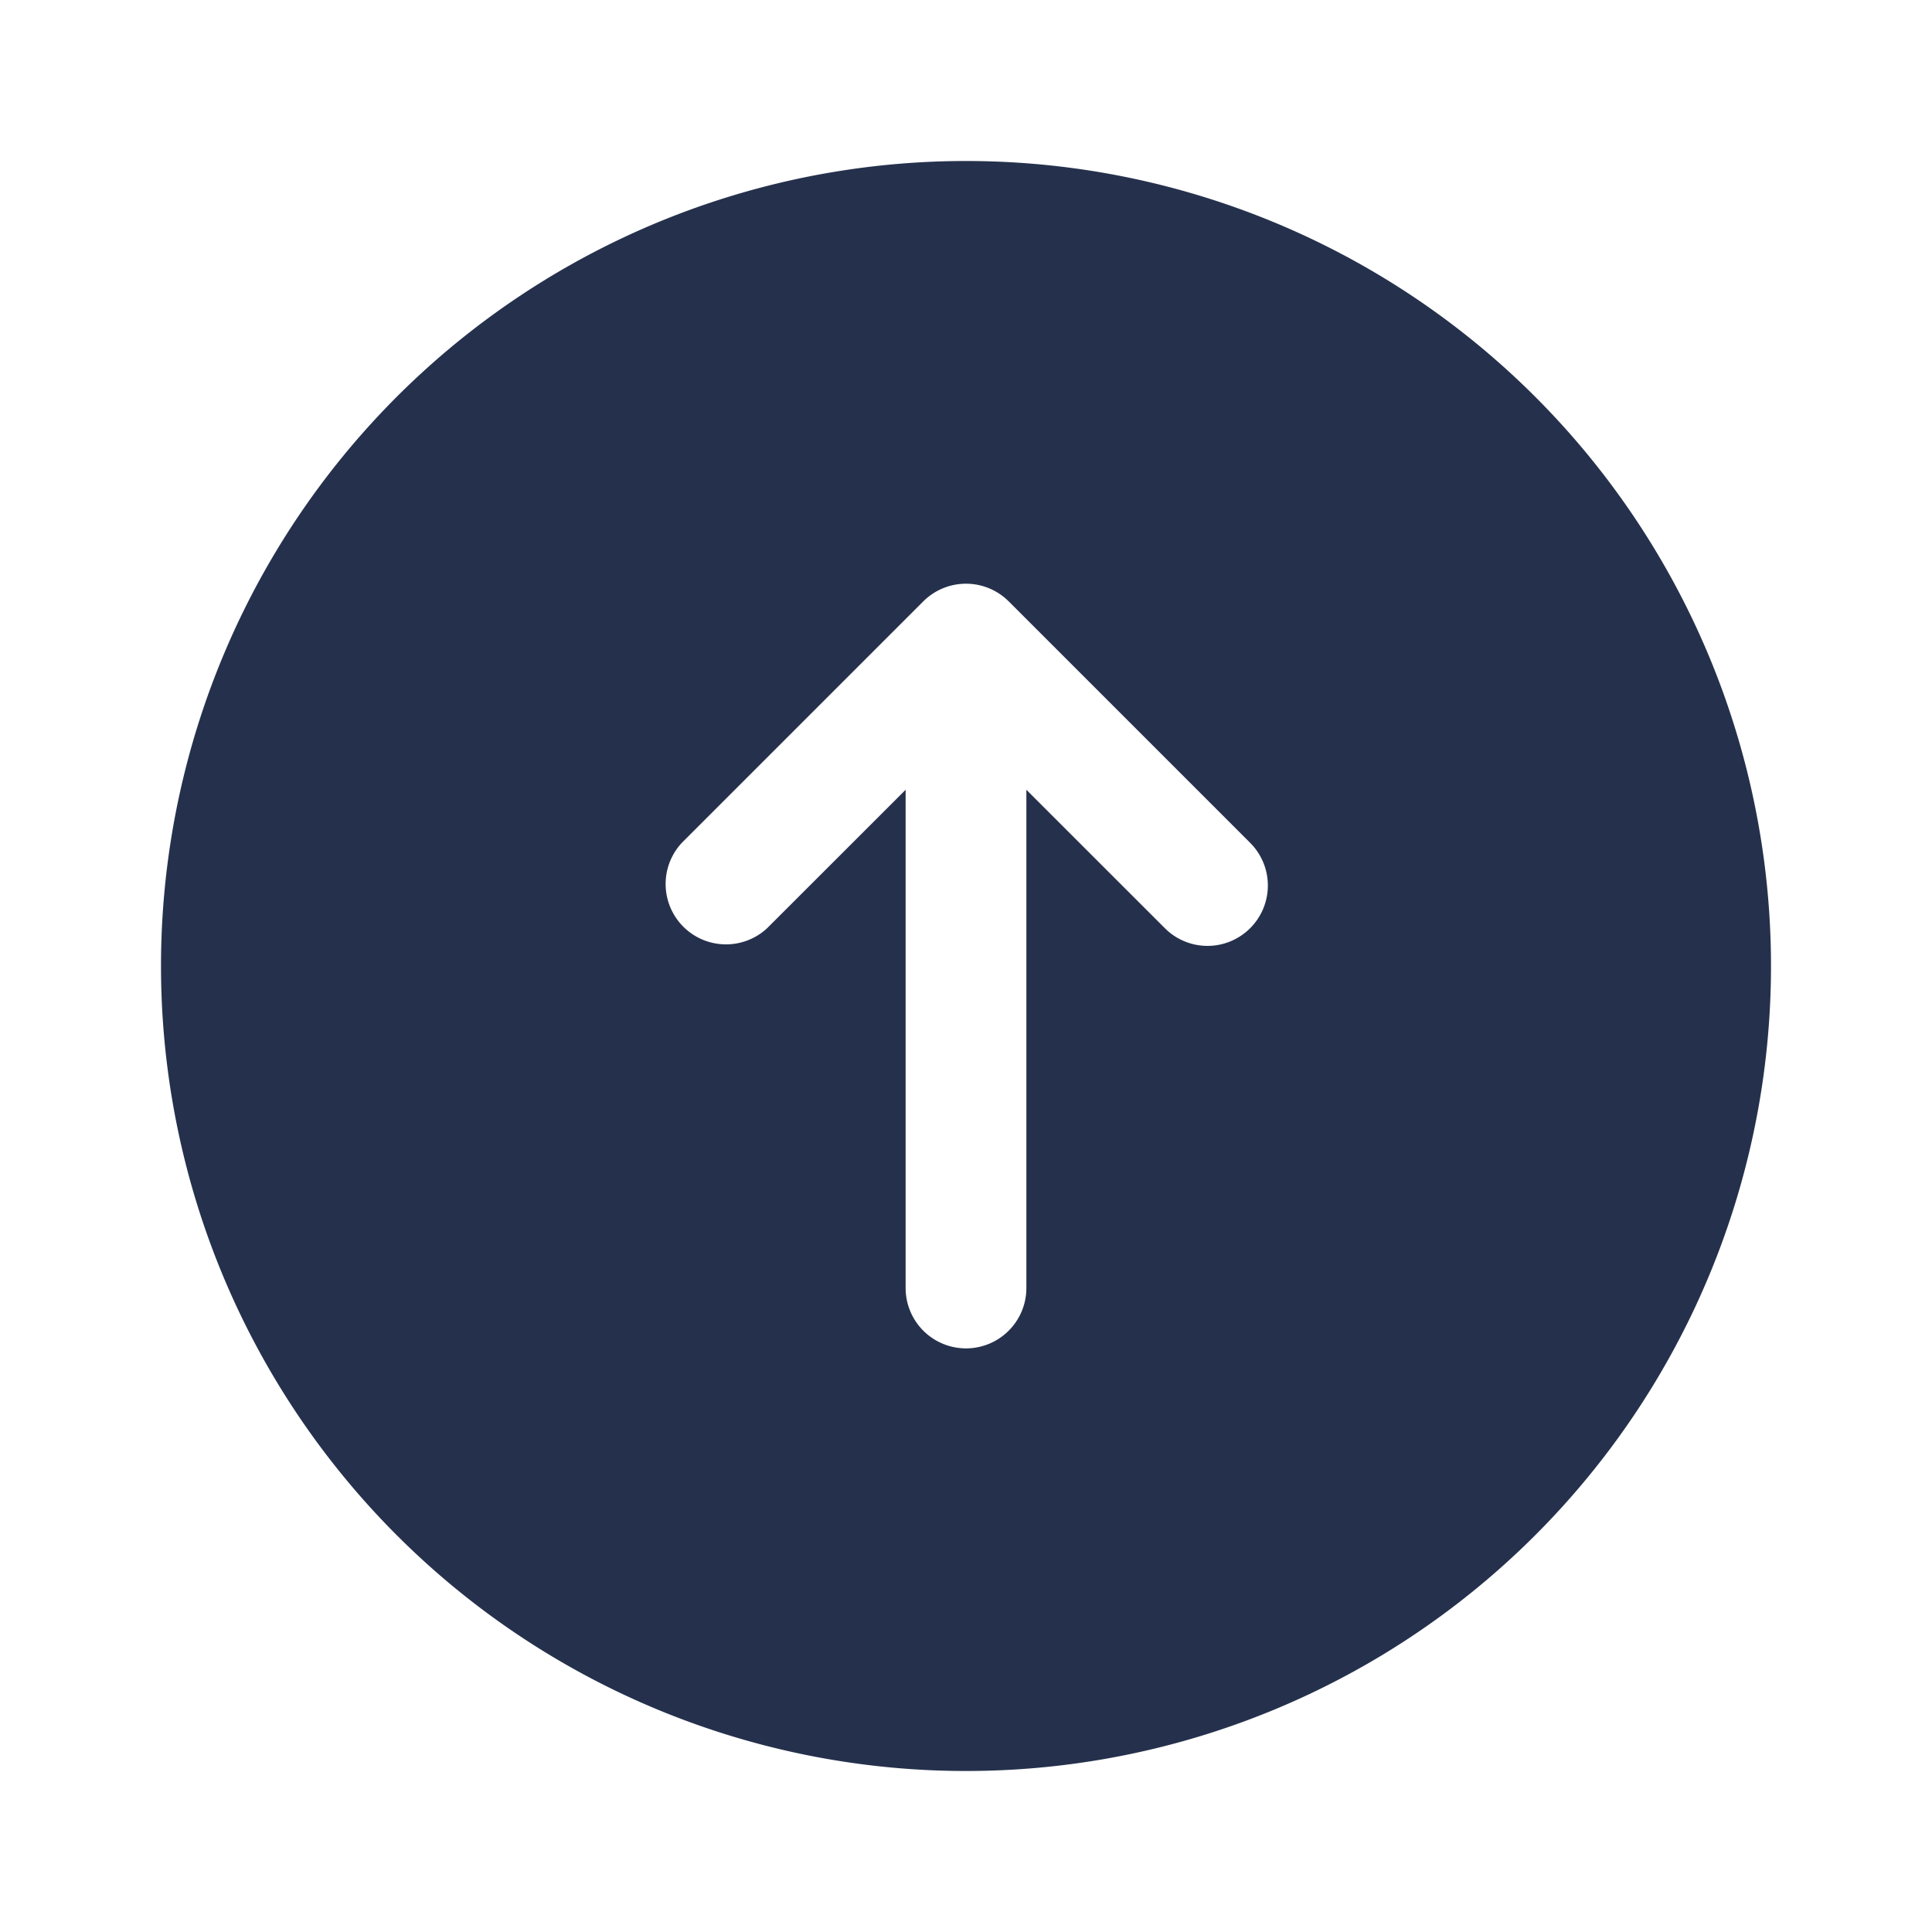 <svg id="Layer" xmlns="http://www.w3.org/2000/svg" viewBox="0 0 24 24"><defs><style>.cls-1{fill:#25314c;}</style></defs><path id="arrow-up-circle" class="cls-1" d="M12,2A10,10,0,1,0,22,12,10,10,0,0,0,12,2Zm3.53,9.53a.748.748,0,0,1-1.06,0L12.75,9.811V16a.75.75,0,0,1-1.5,0V9.811L9.53,11.53a.75.75,0,0,1-1.06-1.06l3-3a.751.751,0,0,1,1.06,0l3,3A.749.749,0,0,1,15.53,11.53Z"/></svg>